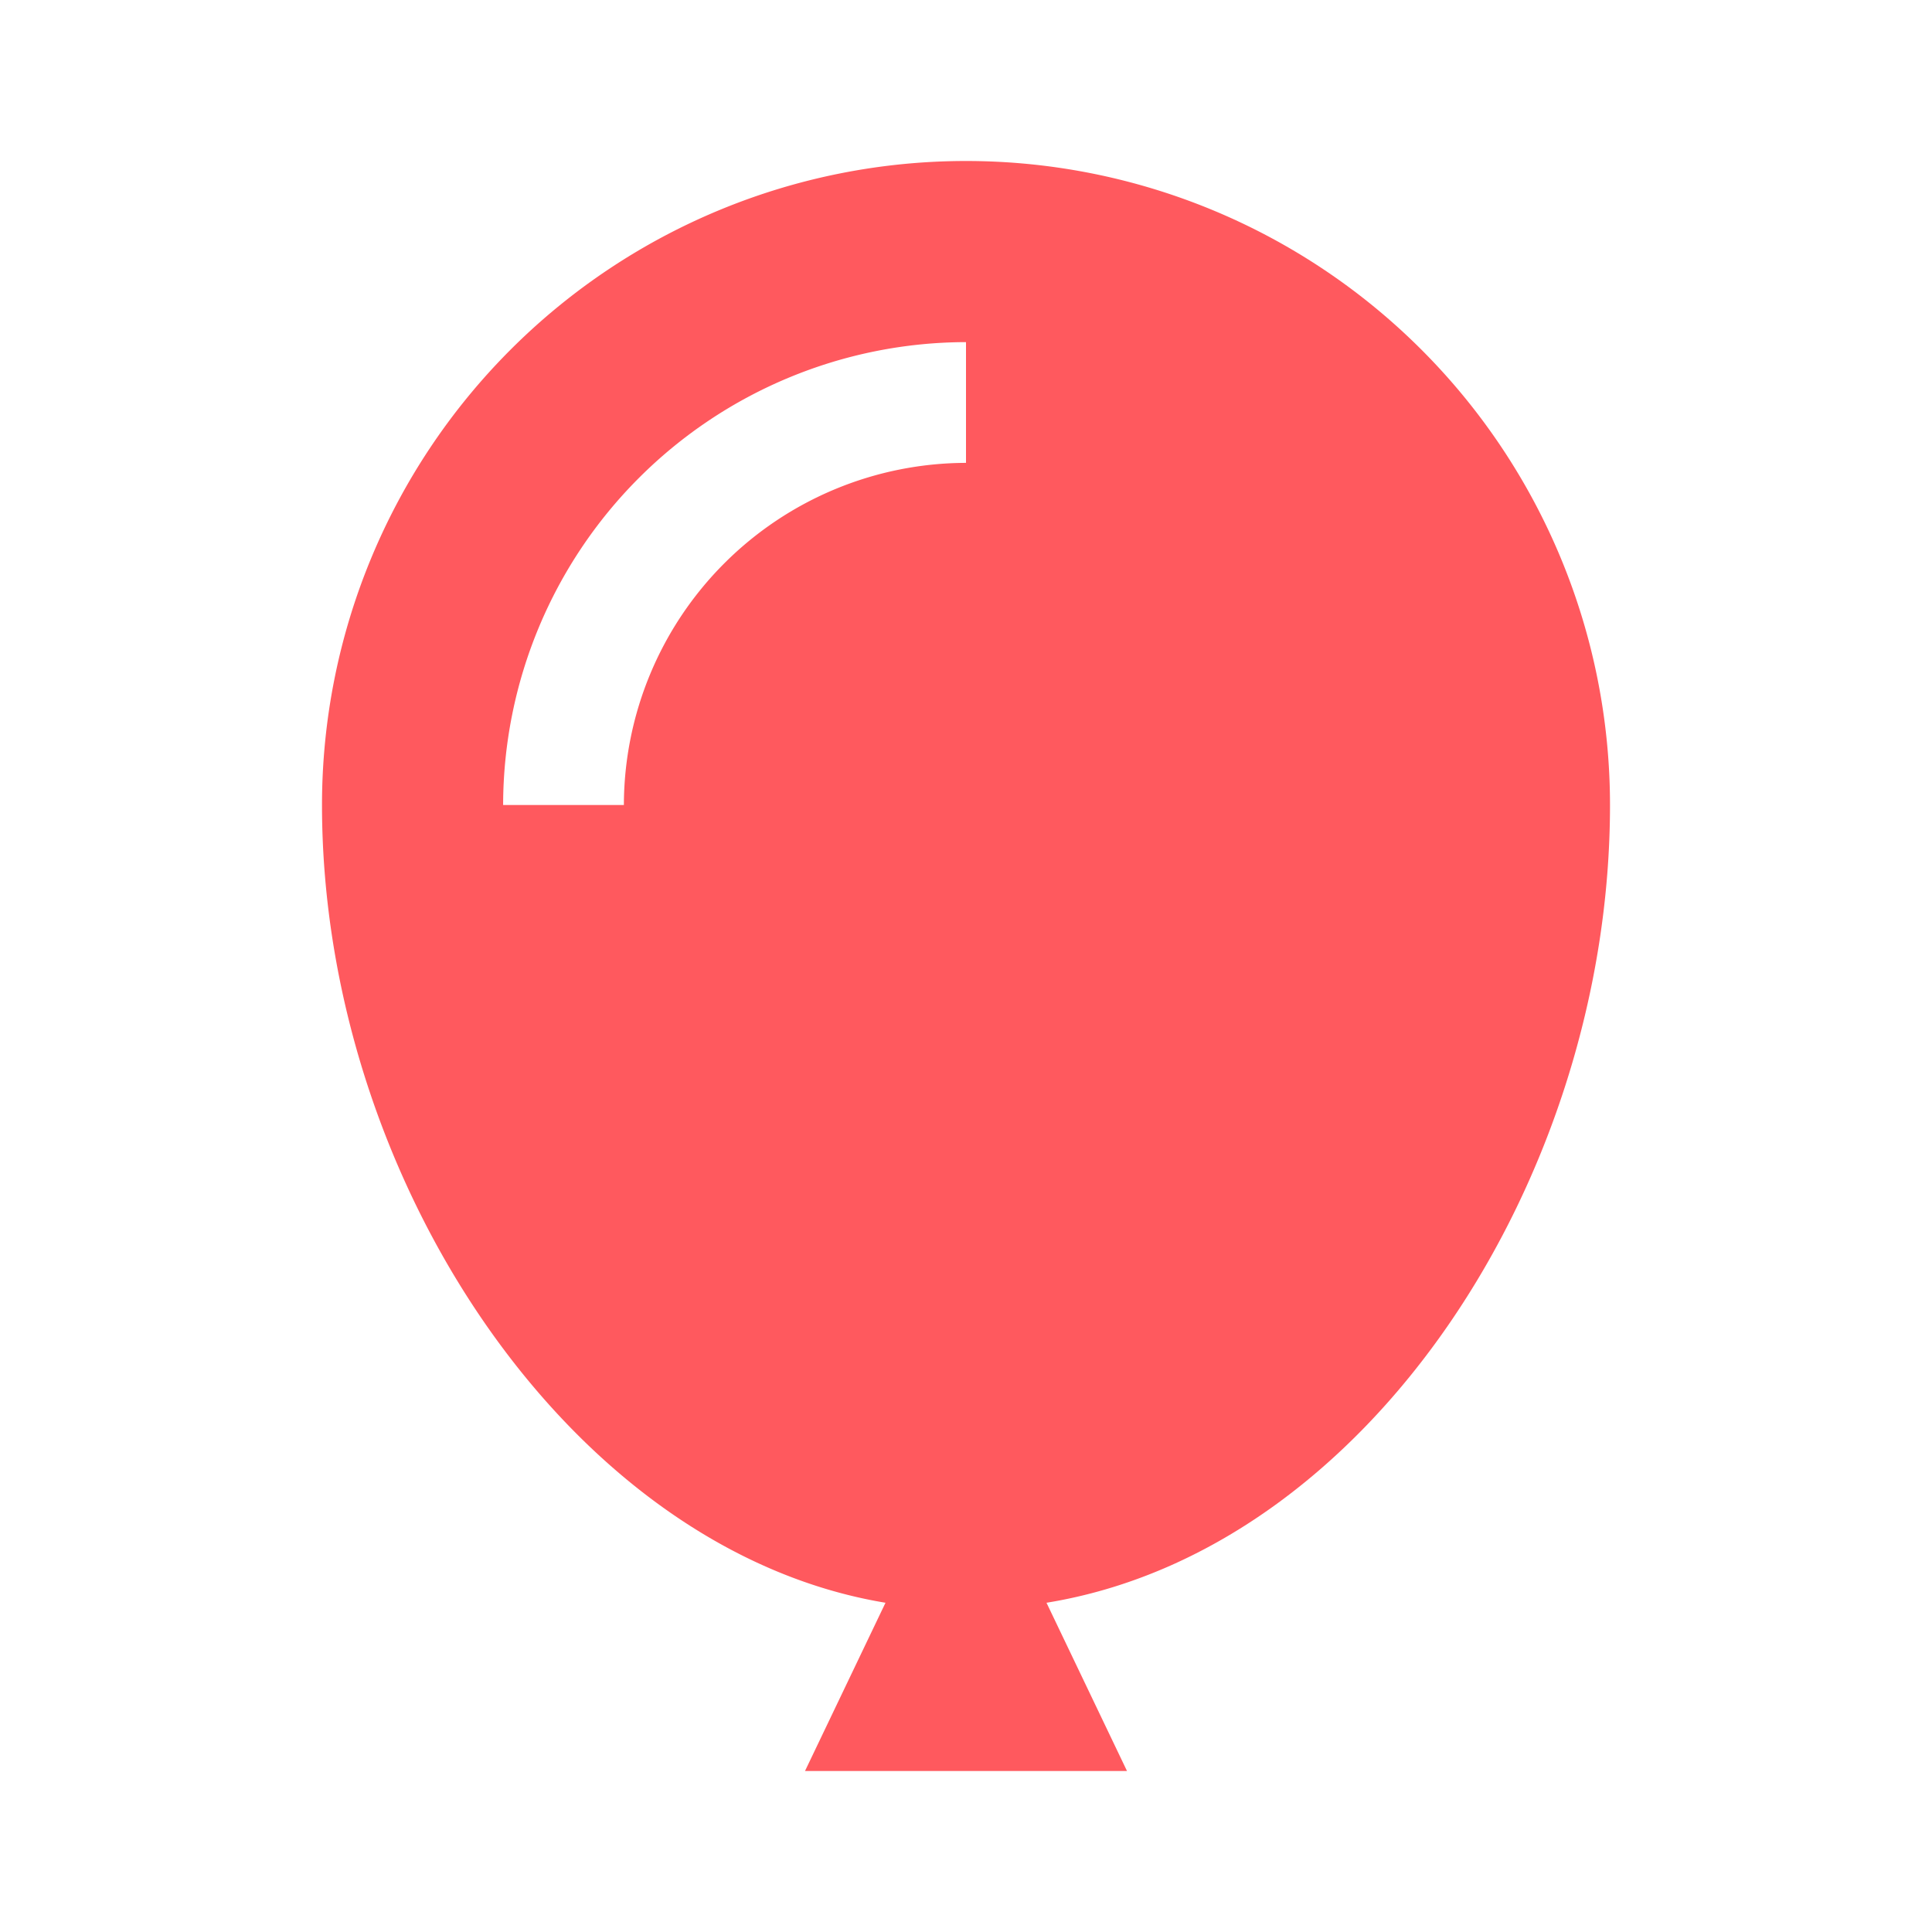<svg xmlns='http://www.w3.org/2000/svg'  viewBox='0 0 24 24' fill='#ff595e' width='240' height='240'><path d="M11 19.91 10 22h4l-1-2.09c4-.65 7-5.28 7-9.91a8 8 0 0 0-16 0c0 4.63 3.08 9.26 7 9.91zm1-15.66v1.5A4.26 4.26 0 0 0 7.75 10h-1.5A5.76 5.76 0 0 1 12 4.25z"></path></svg>